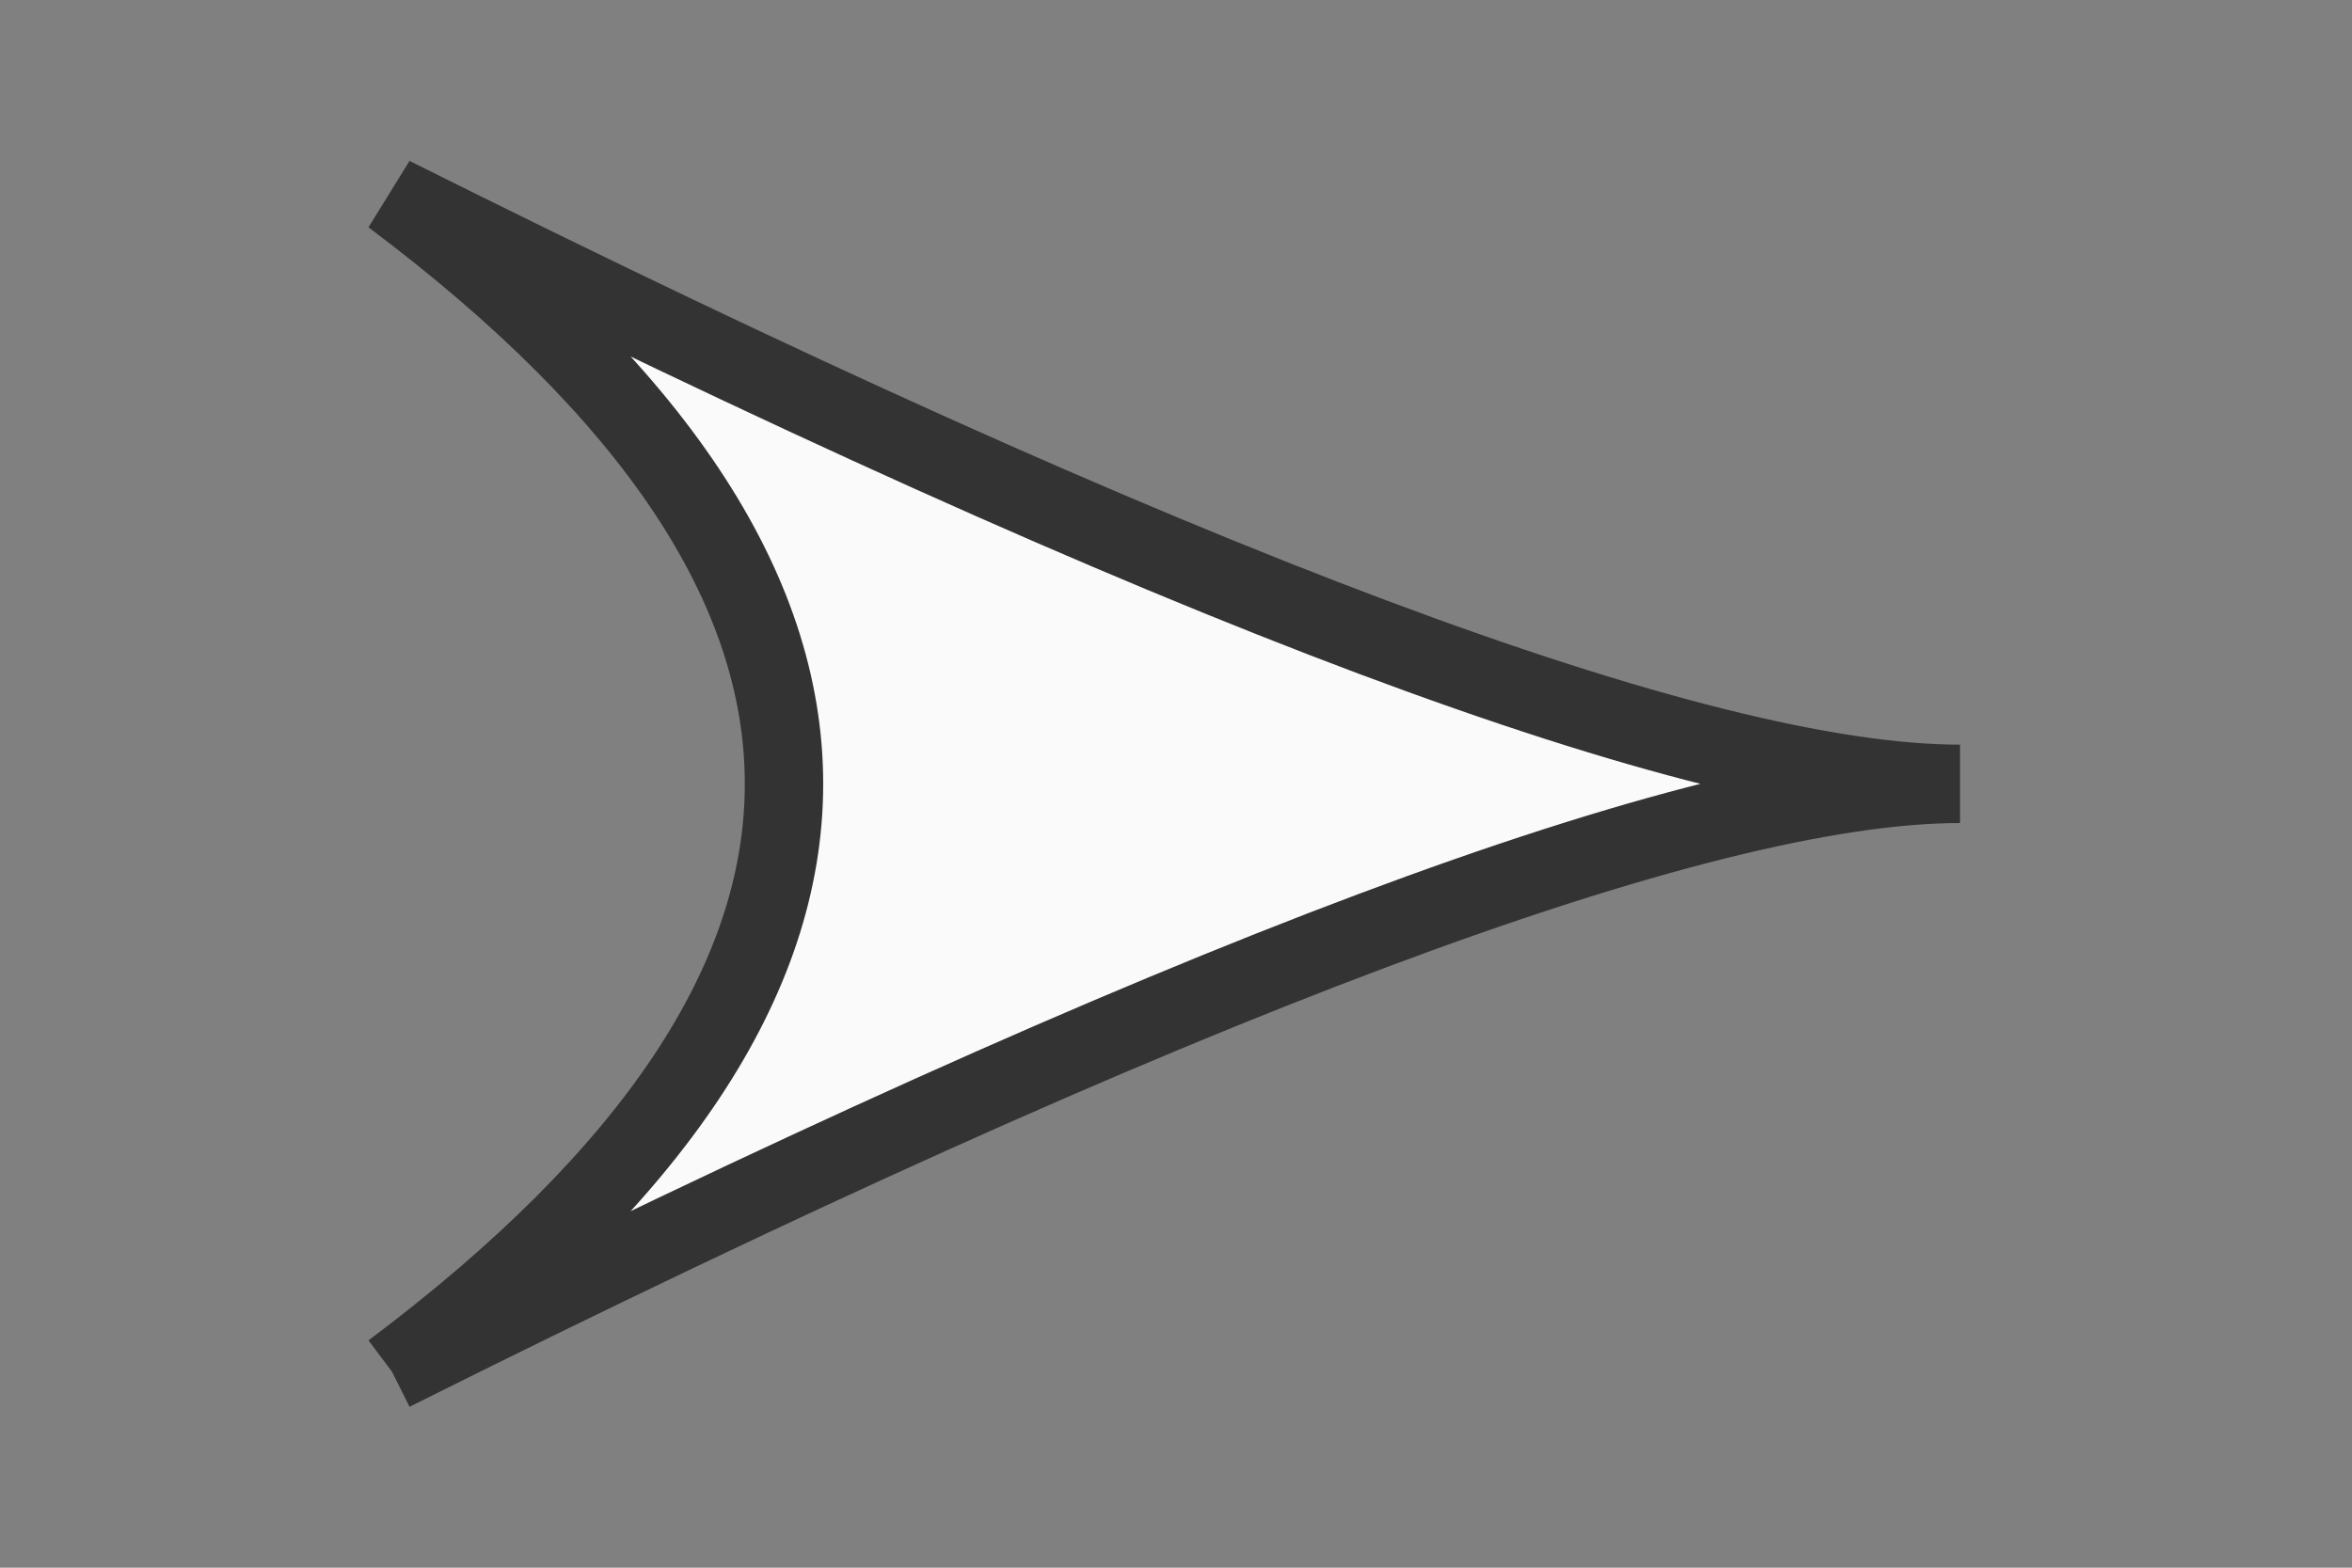 <svg width="60" height="40" xmlns="http://www.w3.org/2000/svg">
 <rect width="100%" height="100%" fill="#808080" stroke="none"/>
 <path d="M10,35 Q30,20, 10,5 Q40,20, 50,20 Q40,20, 10,35" fill="#fafafa" stroke="#333" stroke-width="2"/>
</svg>
